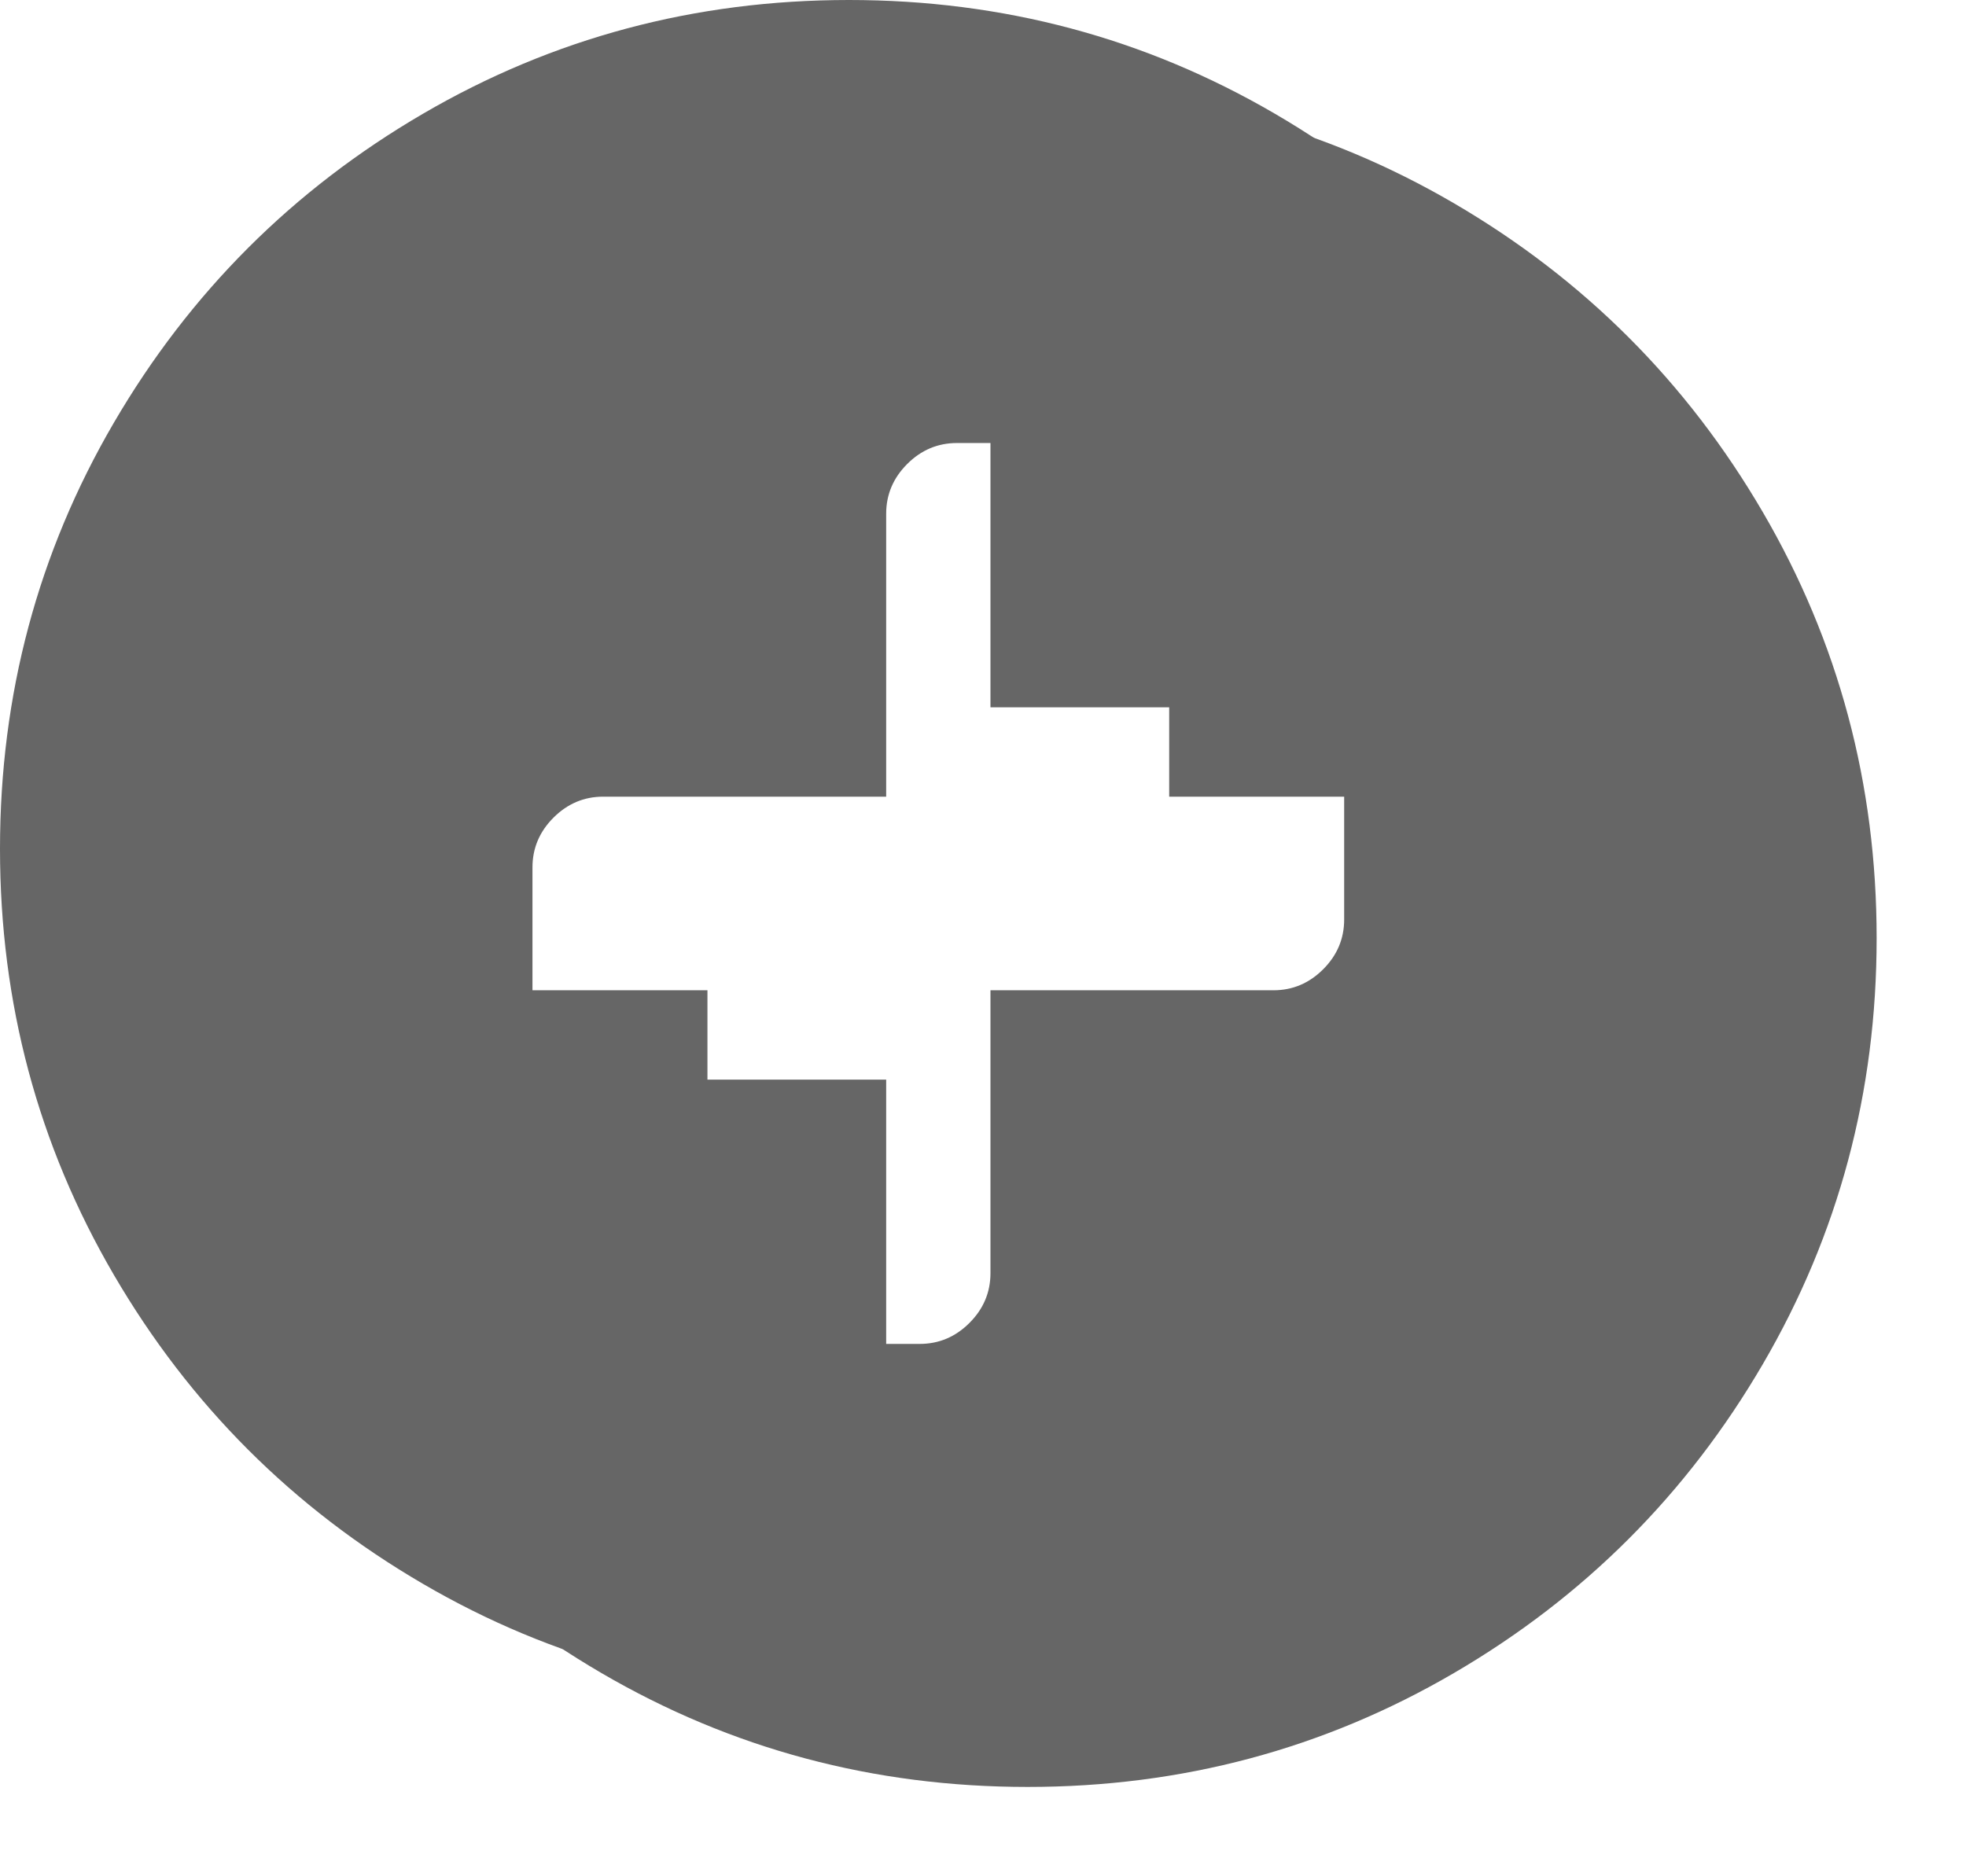 ﻿<?xml version="1.0" encoding="utf-8"?>
<svg version="1.1" xmlns:xlink="http://www.w3.org/1999/xlink" width="44px" height="42px" xmlns="http://www.w3.org/2000/svg">
  <defs>
    <filter x="250px" y="516px" width="44px" height="42px" filterUnits="userSpaceOnUse" id="filter24">
      <feOffset dx="4" dy="2" in="SourceAlpha" result="shadowOffsetInner" />
      <feGaussianBlur stdDeviation="1" in="shadowOffsetInner" result="shadowGaussian" />
      <feComposite in2="shadowGaussian" operator="atop" in="SourceAlpha" result="shadowComposite" />
      <feColorMatrix type="matrix" values="0 0 0 0 0.498  0 0 0 0 0.498  0 0 0 0 0.498  0 0 0 0.314 0  " in="shadowComposite" />
    </filter>
    <g id="widget25">
      <path d="M 29.613 21.697  C 29.927 21.383  30.083 21.012  30.083 20.583  L 30.083 17.417  C 30.083 16.988  29.927 16.617  29.613 16.303  C 29.3 15.99  28.929 15.833  28.5 15.833  L 22.167 15.833  L 22.167 9.5  C 22.167 9.071  22.01 8.7  21.697 8.387  C 21.383 8.073  21.012 7.917  20.583 7.917  L 17.417 7.917  C 16.988 7.917  16.617 8.073  16.303 8.387  C 15.99 8.7  15.833 9.071  15.833 9.5  L 15.833 15.833  L 9.5 15.833  C 9.071 15.833  8.7 15.99  8.387 16.303  C 8.073 16.617  7.917 16.988  7.917 17.417  L 7.917 20.583  C 7.917 21.012  8.073 21.383  8.387 21.697  C 8.7 22.01  9.071 22.167  9.5 22.167  L 15.833 22.167  L 15.833 28.5  C 15.833 28.929  15.99 29.3  16.303 29.613  C 16.617 29.927  16.988 30.083  17.417 30.083  L 20.583 30.083  C 21.012 30.083  21.383 29.927  21.697 29.613  C 22.01 29.3  22.167 28.929  22.167 28.5  L 22.167 22.167  L 28.5 22.167  C 28.929 22.167  29.3 22.01  29.613 21.697  Z M 35.452 9.463  C 37.151 12.374  38 15.553  38 19  C 38 22.447  37.151 25.626  35.452 28.537  C 33.753 31.448  31.448 33.753  28.537 35.452  C 25.626 37.151  22.447 38  19 38  C 15.553 38  12.374 37.151  9.463 35.452  C 6.552 33.753  4.247 31.448  2.548 28.537  C 0.849 25.626  0 22.447  0 19  C 0 15.553  0.849 12.374  2.548 9.463  C 4.247 6.552  6.552 4.247  9.463 2.548  C 12.374 0.849  15.553 0  19 0  C 22.447 0  25.626 0.849  28.537 2.548  C 31.448 4.247  33.753 6.552  35.452 9.463  Z " fill-rule="nonzero" fill="#666666" stroke="none" transform="matrix(1 0 0 1 250 516 )" />
    </g>
  </defs>
  <g transform="matrix(1 0 0 1 -250 -516 )">
    <use xlink:href="#widget25" filter="url(#filter24)" />
    <use xlink:href="#widget25" />
  </g>
</svg>